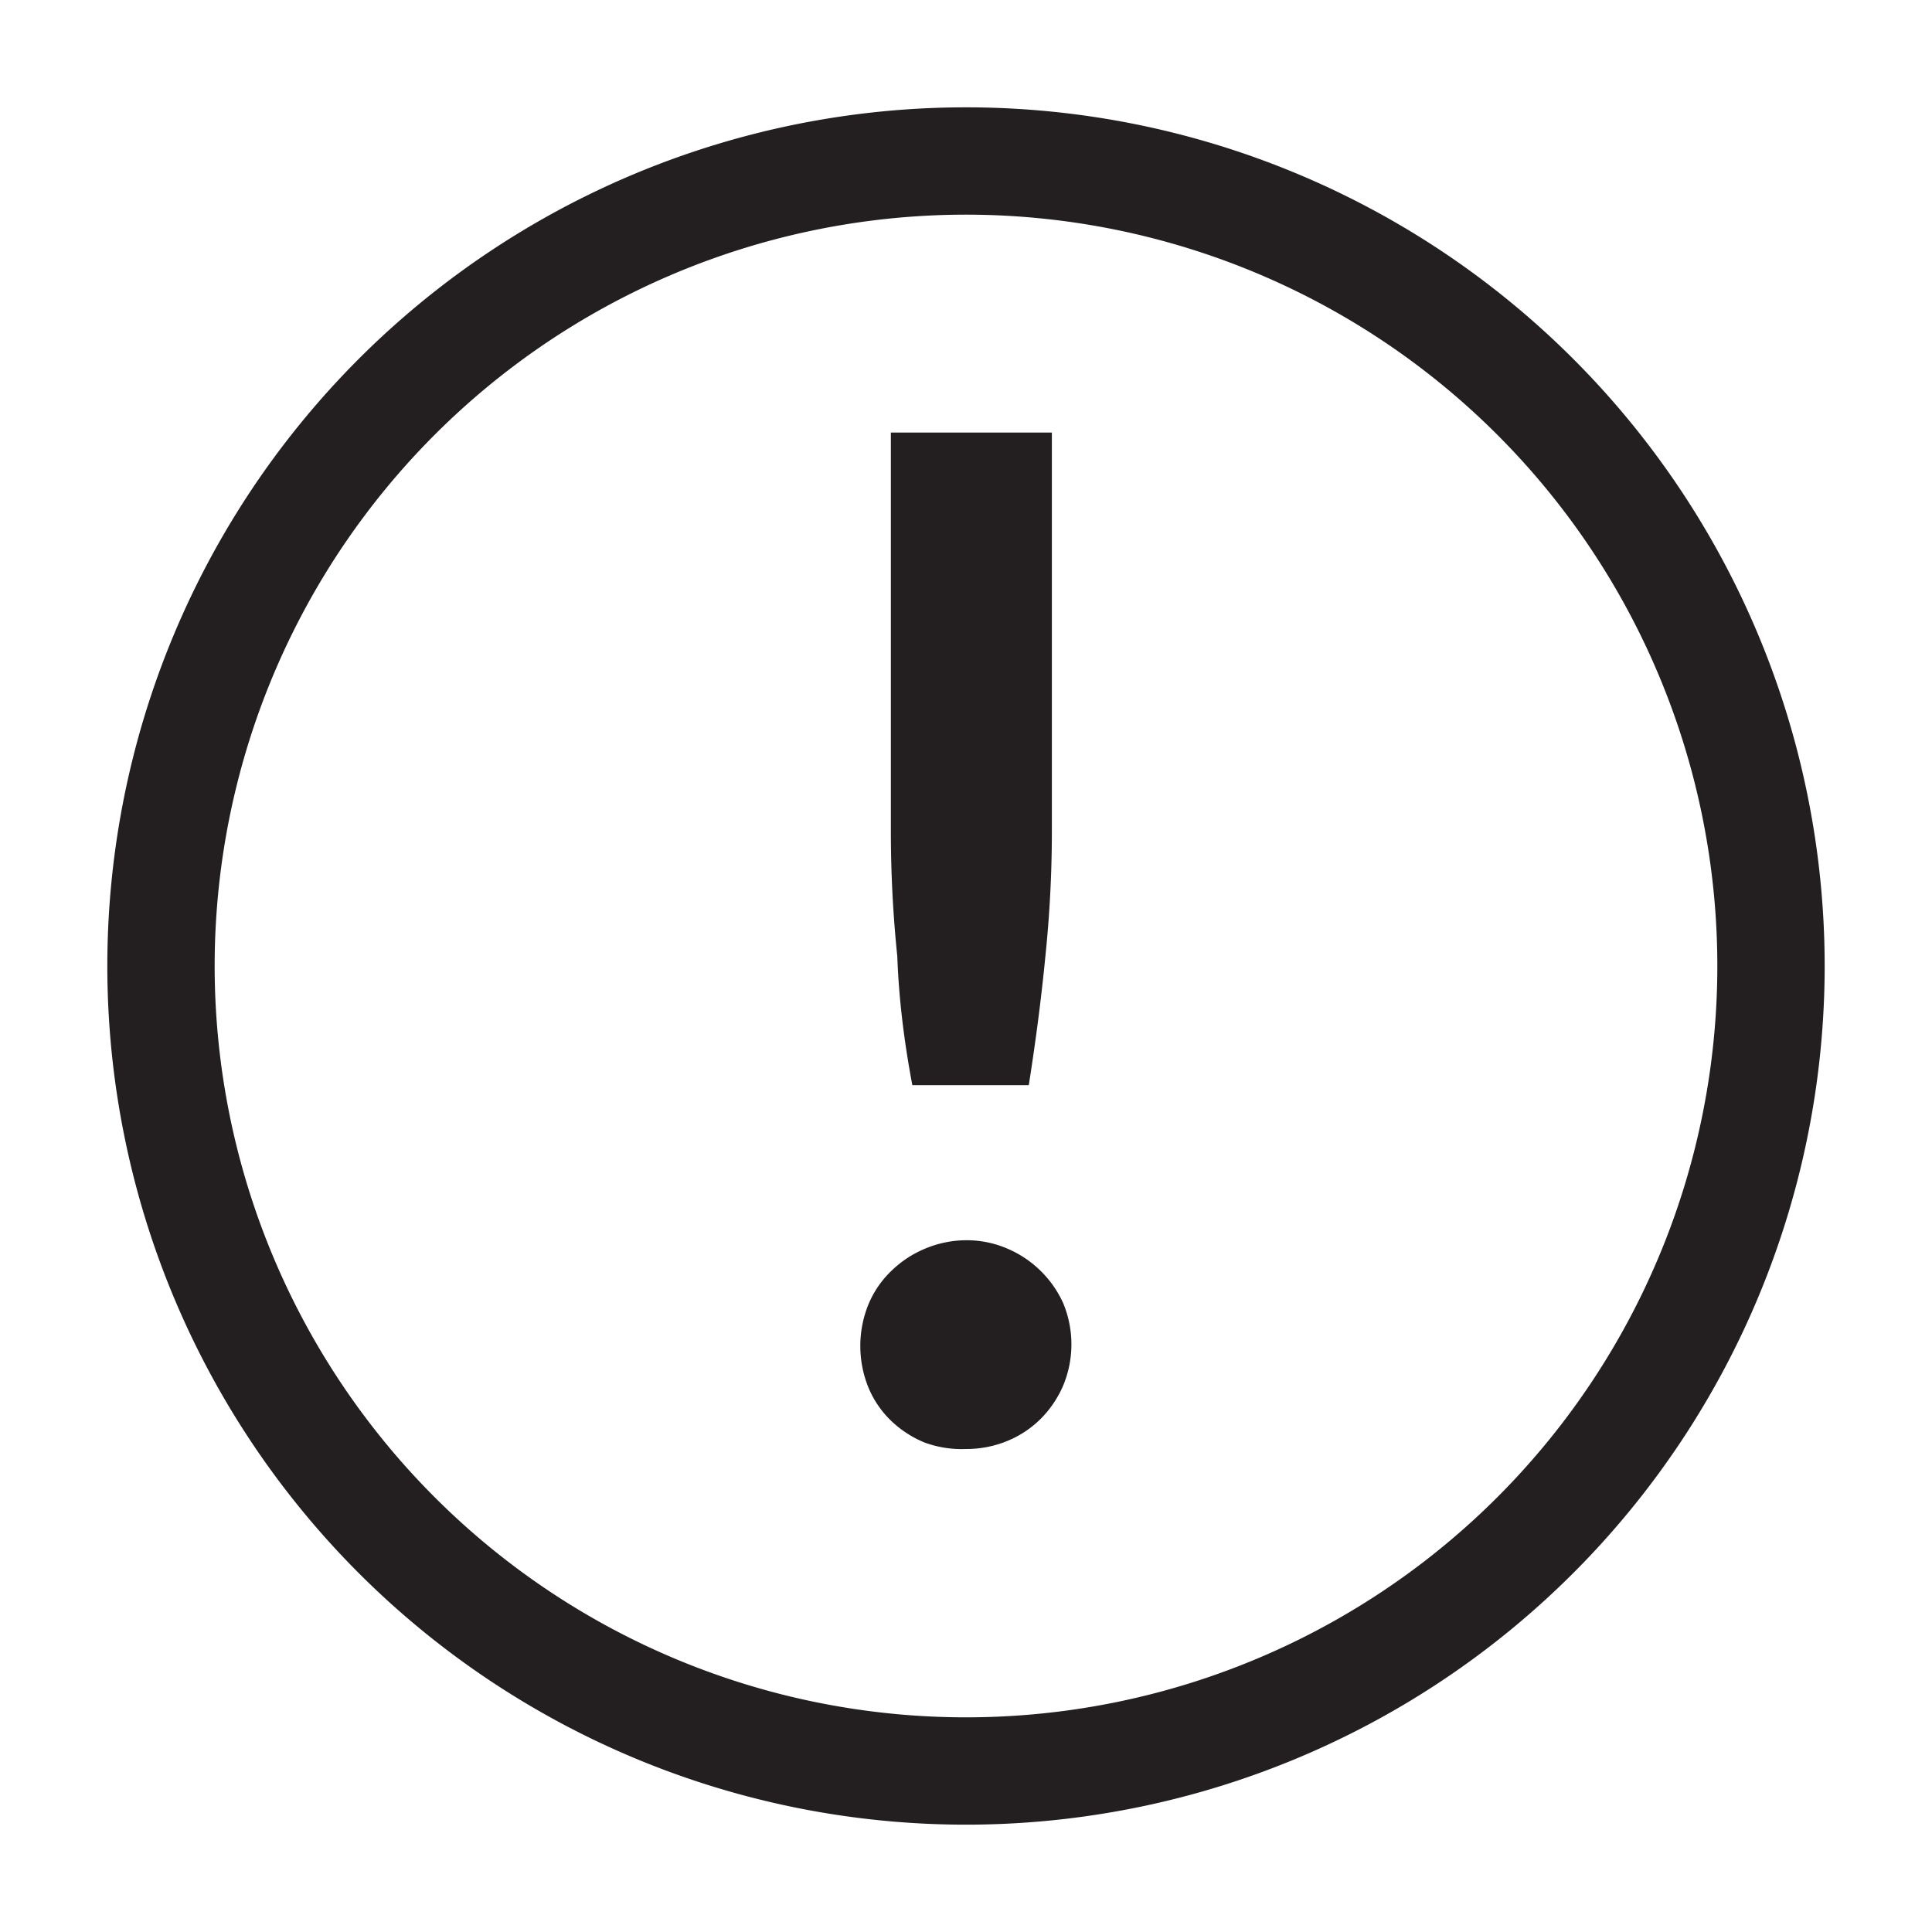 <svg id="Calque_1" data-name="Calque 1" xmlns="http://www.w3.org/2000/svg" viewBox="0 0 36 36"><defs><style>.cls-1{fill:#231f20;}</style></defs><title>A</title><path class="cls-1" d="M18,2A16,16,0,1,0,34,18,16,16,0,0,0,18,2Zm0,30A14,14,0,1,1,32,18,14,14,0,0,1,18,32Z"/><path class="cls-1" d="M17,20.22h2.17q.2-1.27.31-2.41a22.62,22.62,0,0,0,.12-2.32V8.06h-3v7.44a22.62,22.62,0,0,0,.12,2.32Q16.76,18.95,17,20.22Z"/><path class="cls-1" d="M19.4,23.69a2,2,0,0,0-.62-.42,1.92,1.92,0,0,0-.77-.16,2,2,0,0,0-.78.16,2,2,0,0,0-.63.42,1.84,1.84,0,0,0-.42.62,2.06,2.06,0,0,0,0,1.54,1.84,1.84,0,0,0,.42.62,2,2,0,0,0,.63.41A2,2,0,0,0,18,27a2,2,0,0,0,.77-.15,1.9,1.9,0,0,0,.62-.41,2,2,0,0,0,.42-.62,2,2,0,0,0,0-1.54A2,2,0,0,0,19.4,23.69Z"/></svg>